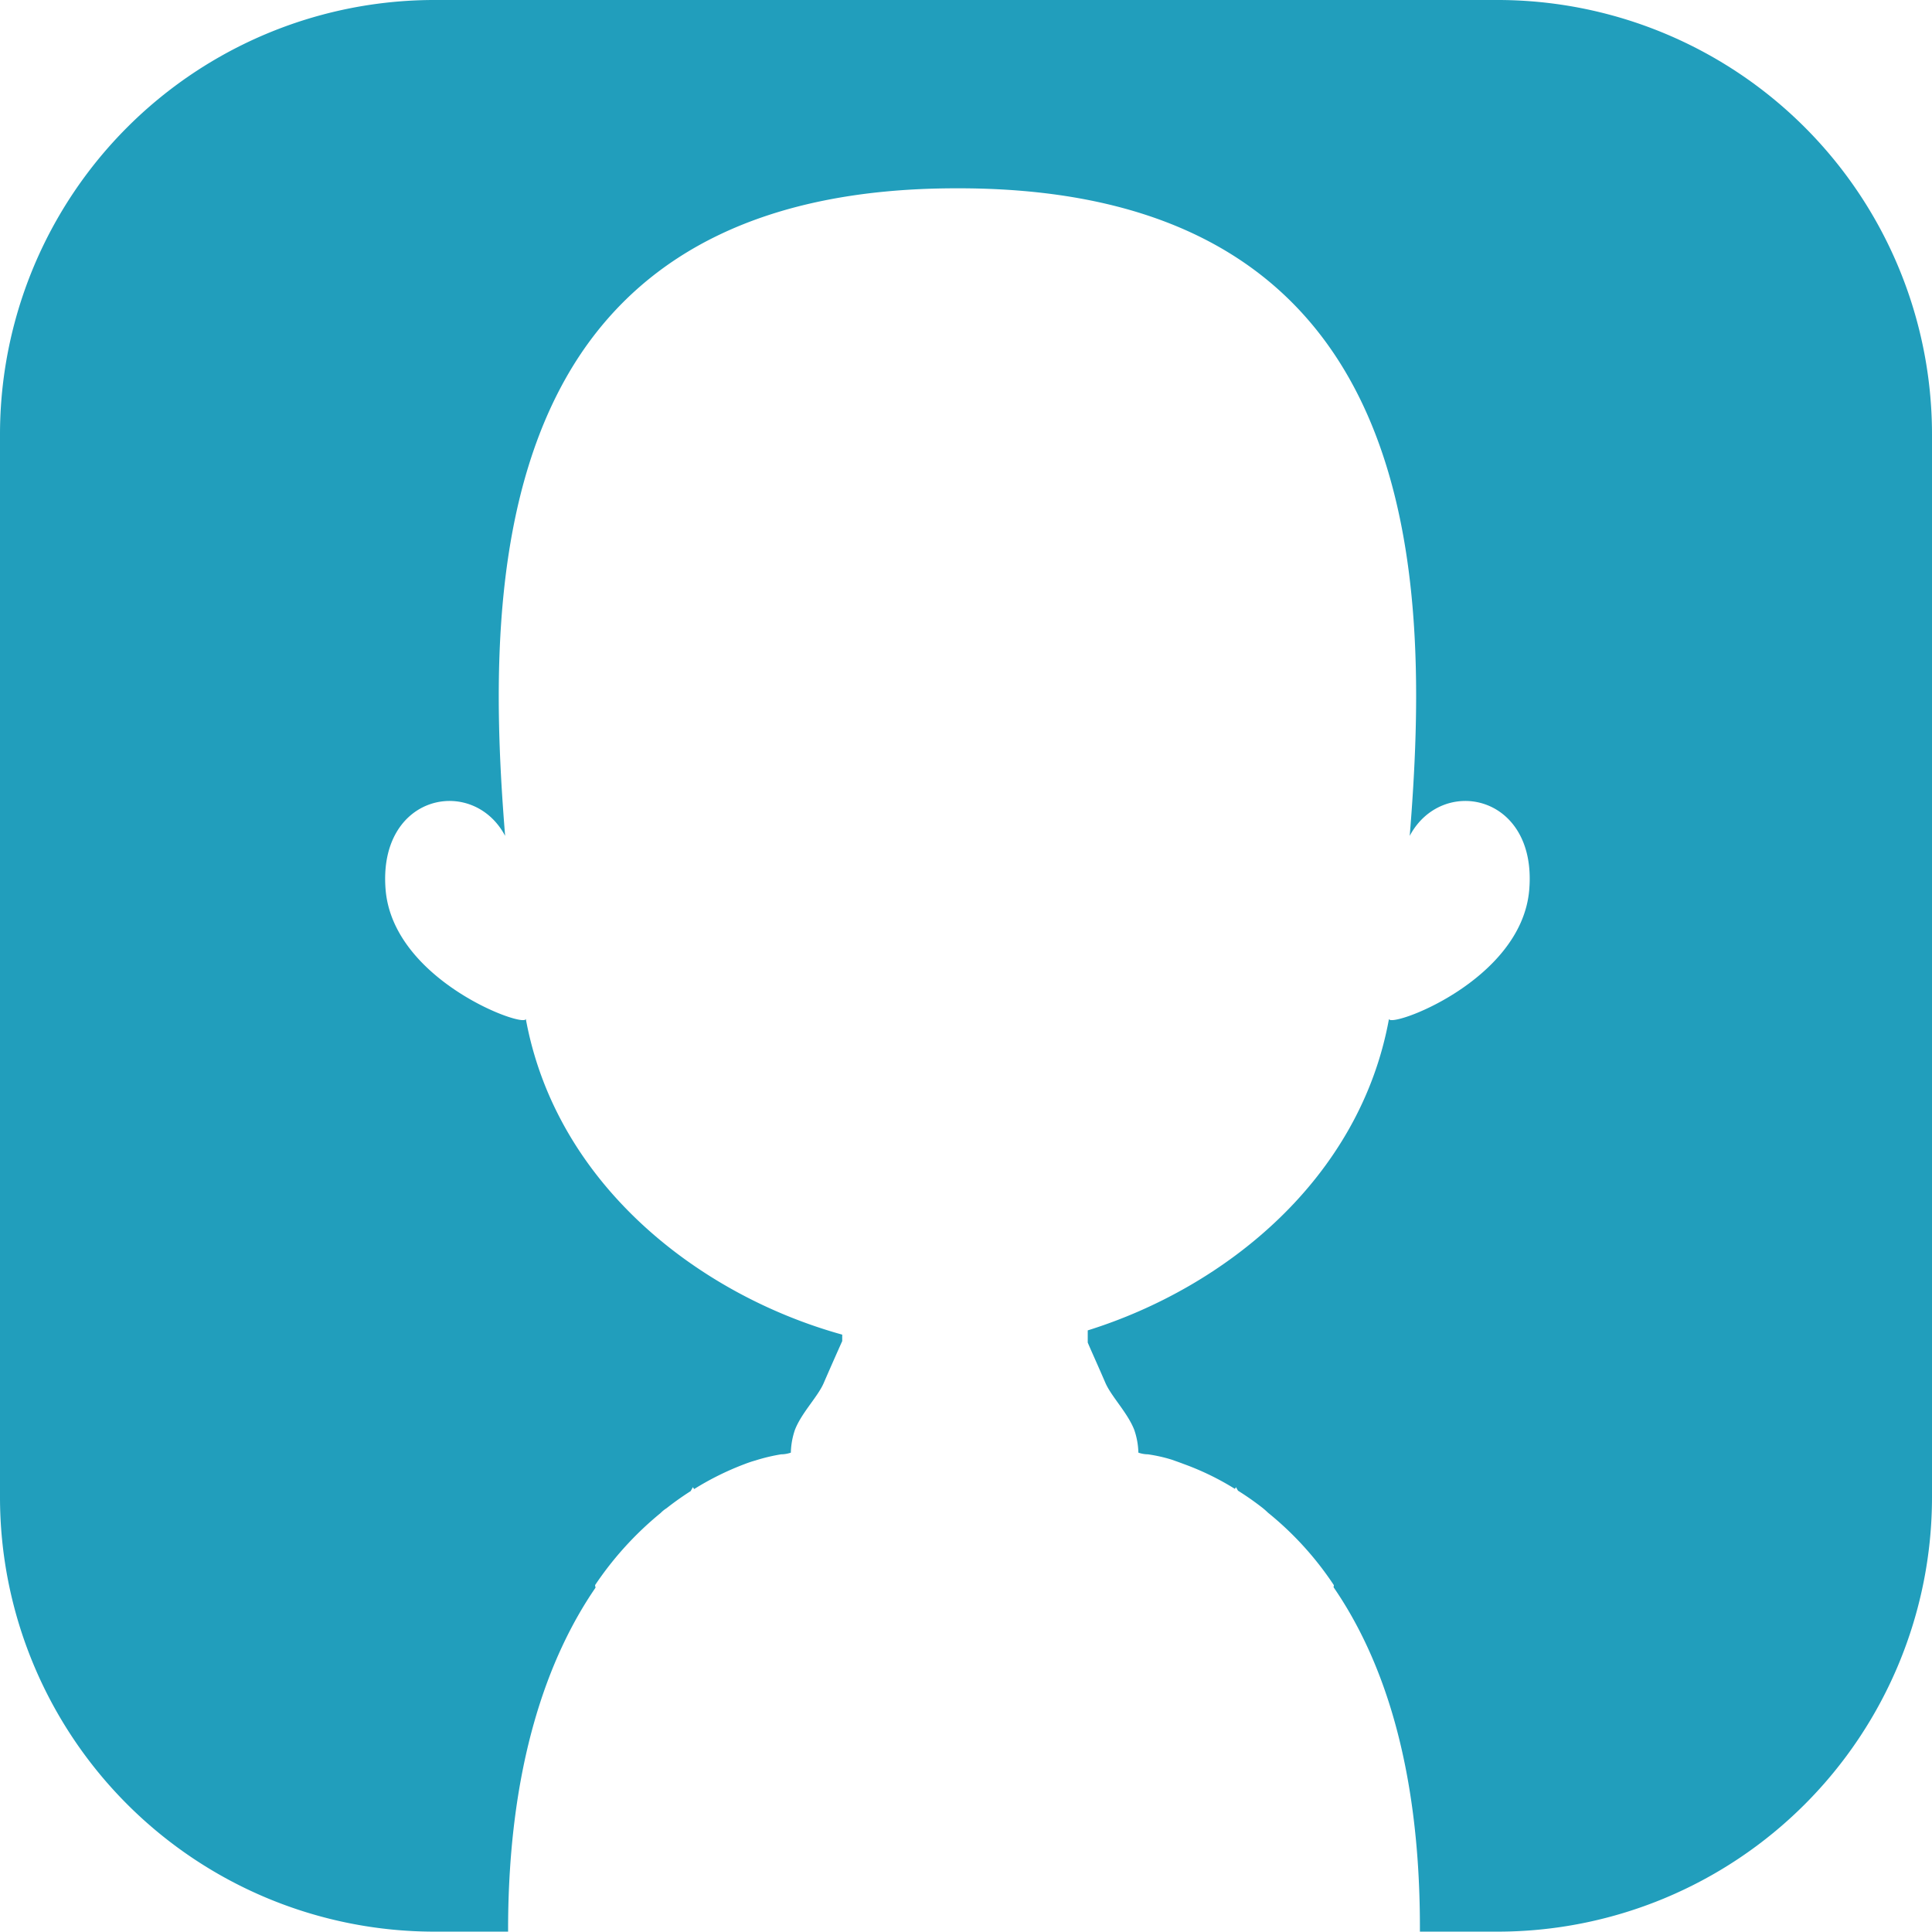 <svg xmlns="http://www.w3.org/2000/svg" viewBox="0 0 377.24 377.17"><defs><style>.cls-1{fill:#219ebc;}</style></defs><title>Ativo 164ac</title><g id="Camada_2" data-name="Camada 2"><g id="Extras"><path class="cls-1" d="M377.24,84.84V292.32a84.85,84.85,0,0,1-84.85,84.85H277.25V376c-.05-31.84-7.54-52.53-16.86-66.08l.06-.4a62.54,62.54,0,0,0-12.86-14.15,14.79,14.79,0,0,0-1.14-1,56,56,0,0,0-4.72-3.3l-.4-.69-.2.34a53.09,53.09,0,0,0-10-4.86c-.8-.31-1.52-.55-2.19-.8a29.69,29.69,0,0,0-4.8-1.09,5.77,5.77,0,0,1-1.86-.33,14.75,14.75,0,0,0-.81-4.46c-1.32-3.36-4.46-6.48-5.63-9.16-1.54-3.58-3-6.77-3.45-7.88v-2.37c26.93-8.41,53.15-29.61,58.83-60.87-.34,2.09,25.93-7.22,27.38-25.21,1.54-18.67-17.06-22.32-23.34-10.48,4.07-50,3.54-126.3-87.83-126.44h-.94c-37.91.06-60.18,13.23-73,32.19-18,26.74-17.24,65-14.86,94.25-6.28-11.84-24.85-8.19-23.34,10.48,1.47,18,27.73,27.3,27.37,25.21,5.92,32.39,33.86,53.95,61.79,61.7v1.26c-.35.78-1.91,4.26-3.6,8.16-1.14,2.68-4.32,5.8-5.63,9.16a14.77,14.77,0,0,0-.8,4.46,5.91,5.91,0,0,1-1.89.33,34.86,34.86,0,0,0-5.06,1.21h0c-.66.18-1.39.43-2.17.73a55.83,55.83,0,0,0-9.77,4.85l-.23-.38-.45.78a57.37,57.37,0,0,0-4.71,3.34,6.3,6.3,0,0,0-1.16.94A64.74,64.74,0,0,0,116.2,309.5c0,.17.06.34.08.51-9.3,13.55-17,34.57-17.07,66.38v.78H84.85A84.85,84.85,0,0,1,0,292.32V84.84A84.84,84.84,0,0,1,84.85,0H292.39A84.84,84.84,0,0,1,377.24,84.84Z"/></g></g></svg>